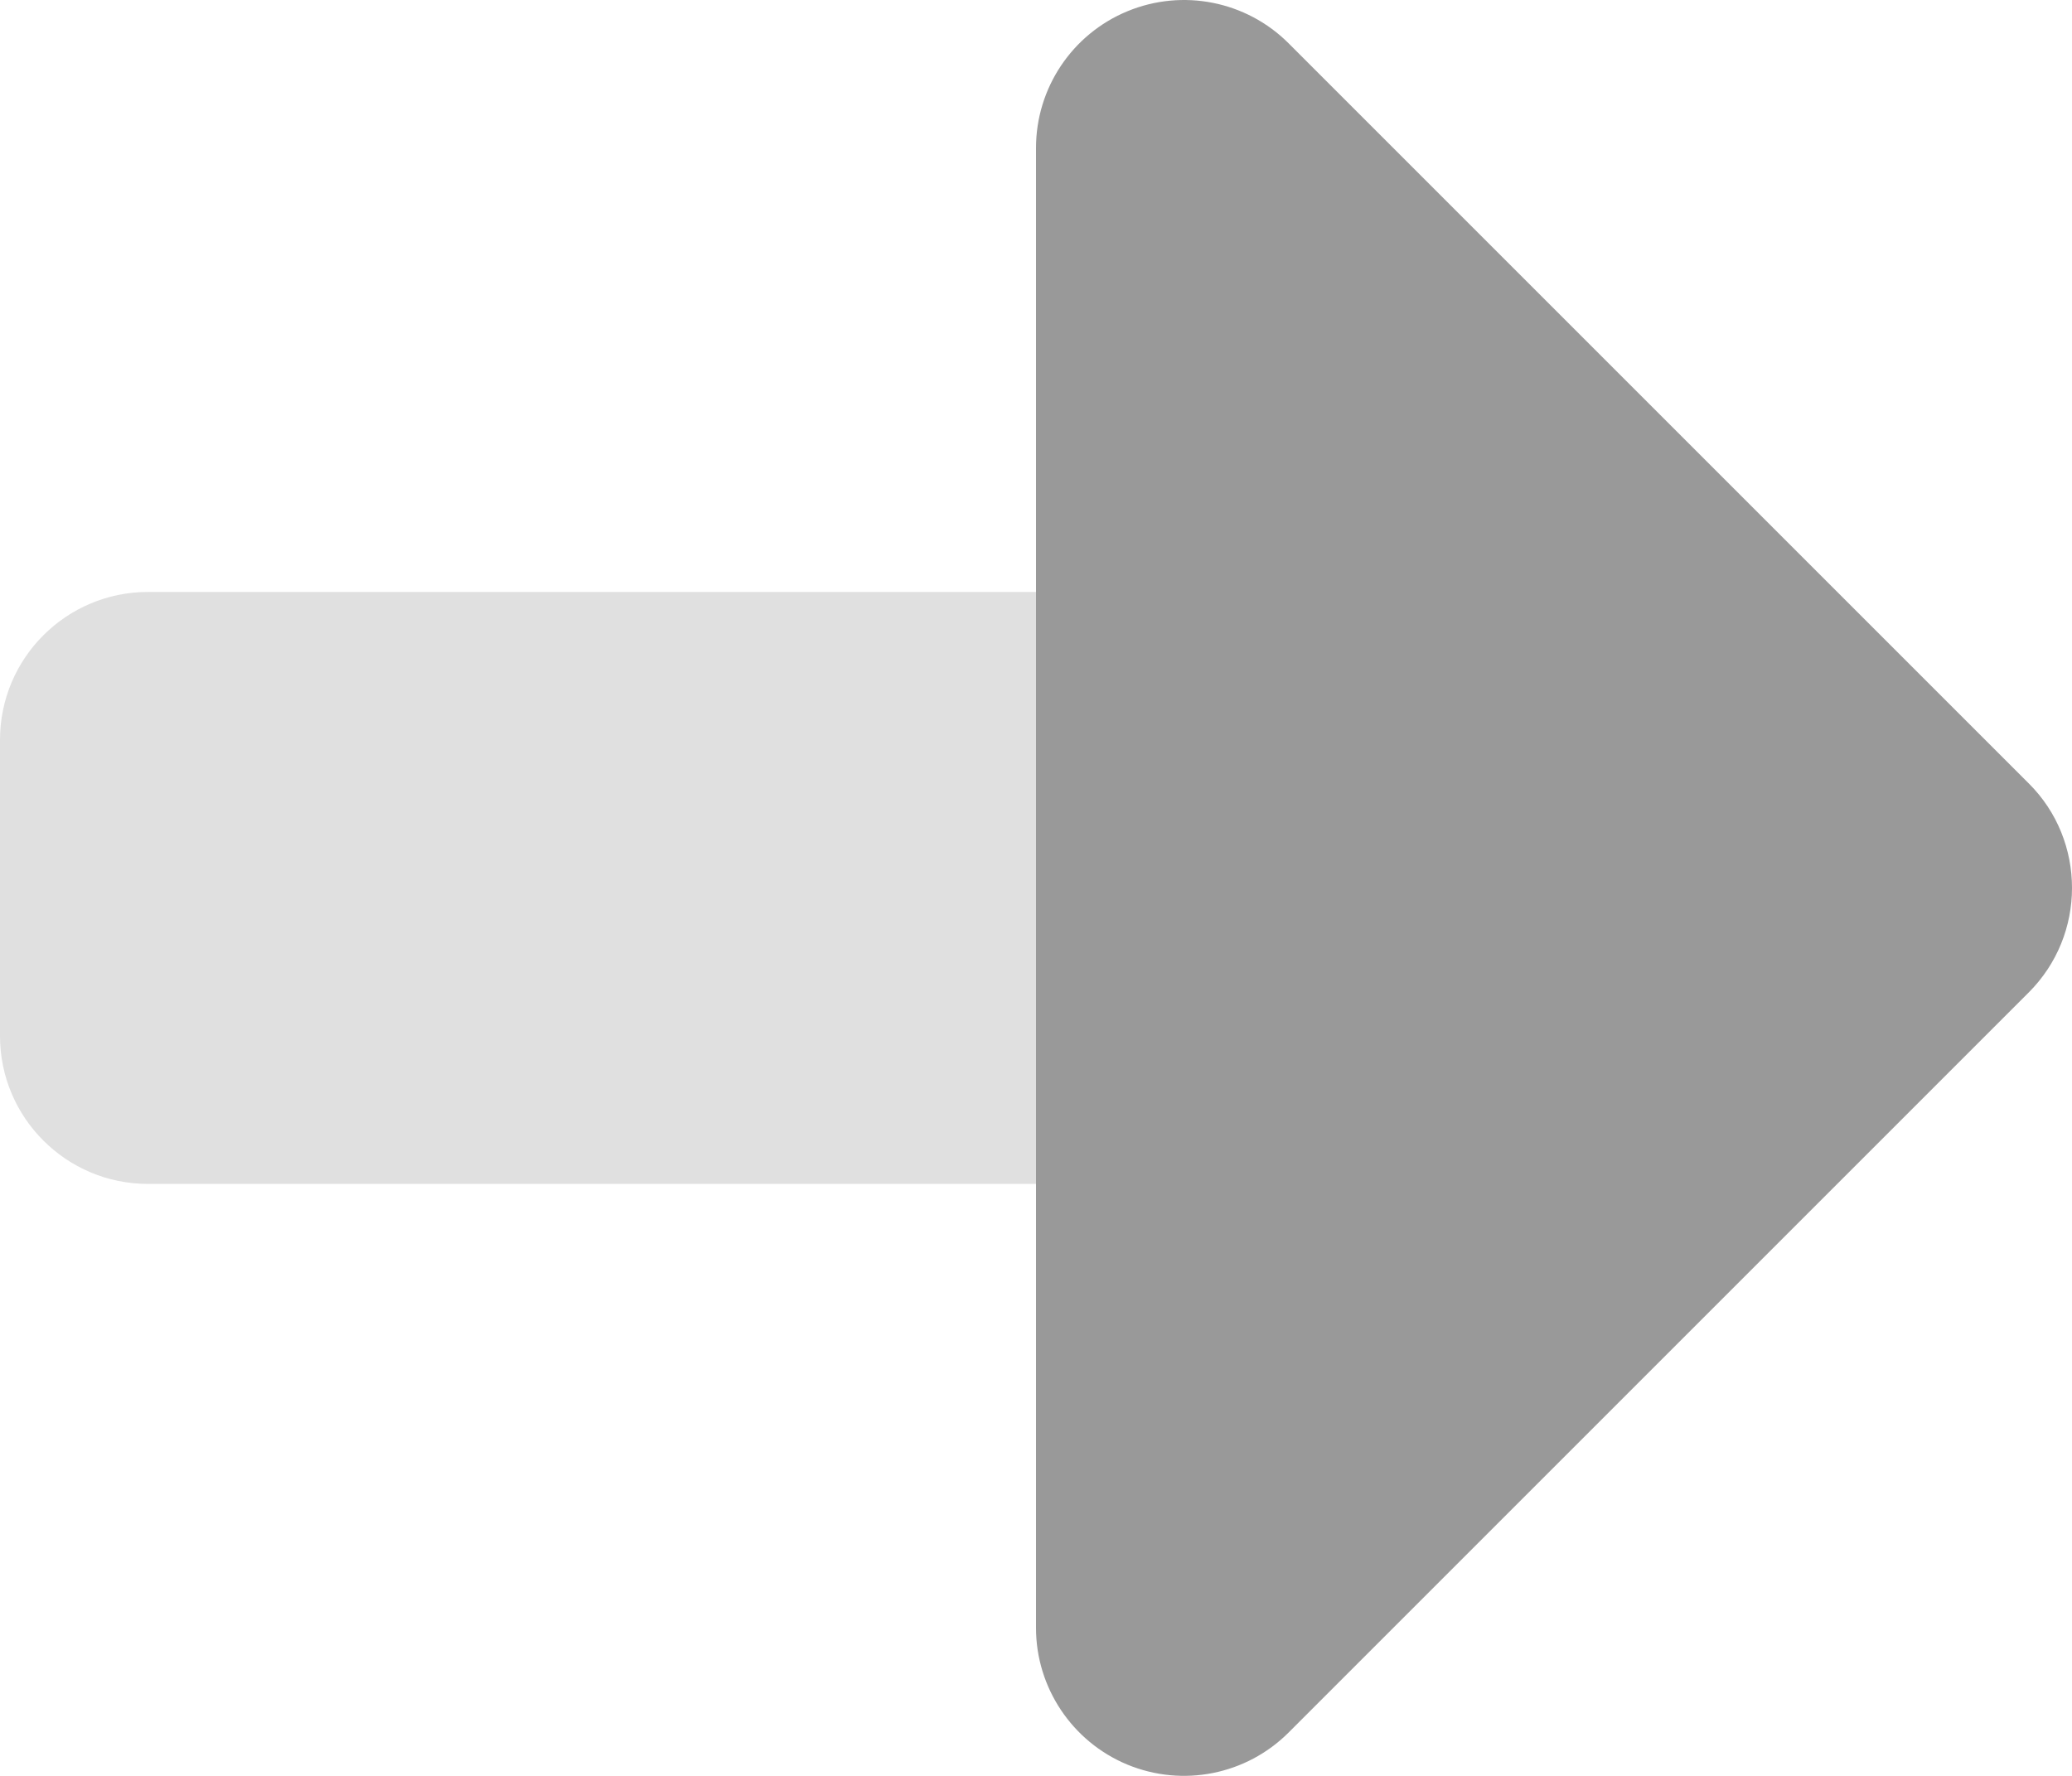 <?xml version="1.0" encoding="UTF-8" standalone="no"?>
<svg
   viewBox="0 0 448 383.992"
   version="1.1"
   id="svg10"
   sodipodi:docname="right-duotone.svg"
   width="118.533mm"
   height="101.598mm"
   inkscape:version="1.2.1 (9c6d41e410, 2022-07-14)"
   xmlns:inkscape="http://www.inkscape.org/namespaces/inkscape"
   xmlns:sodipodi="http://sodipodi.sourceforge.net/DTD/sodipodi-0.dtd"
   xmlns="http://www.w3.org/2000/svg"
   xmlns:svg="http://www.w3.org/2000/svg">
  <sodipodi:namedview
     id="namedview12"
     pagecolor="#ffffff"
     bordercolor="#666666"
     borderopacity="1.0"
     inkscape:showpageshadow="2"
     inkscape:pageopacity="0.0"
     inkscape:pagecheckerboard="0"
     inkscape:deskcolor="#d1d1d1"
     showgrid="false"
     inkscape:zoom="0.81445313"
     inkscape:cx="354.83933"
     inkscape:cy="184.17266"
     inkscape:window-width="1920"
     inkscape:window-height="979"
     inkscape:window-x="1280"
     inkscape:window-y="32"
     inkscape:window-maximized="1"
     inkscape:current-layer="svg10"
     inkscape:document-units="mm" />
  <!--! Font Awesome Pro 6.2.0 by @fontawesome - https://fontawesome.com License - https://fontawesome.com/license (Commercial License) Copyright 2022 Fonticons, Inc. -->
  <defs
     id="defs4">
    <style
       id="style2">.fa-secondary{opacity:.4}</style>
  </defs>
  <path
     class="fa-primary"
     d="m 448,191.998 c 0,8.188 -3.125,16.38 -9.375,22.62 l -160,160 c -9.156,9.156 -22.91,11.89 -34.88,6.938 C 231.8,376.598 224,364.898 224,351.998 V 31.998 c 0,-12.94 7.797,-24.61 19.75,-29.56 11.97,-4.953 25.72,-2.219 34.88,6.938 l 160,160 c 6.27,6.222 9.37,14.422 9.37,22.622 z"
     id="path6"
     style="fill:#999999" />
  <path
     class="fa-secondary"
     d="M 224,255.998 H 32 c -17.67,0 -32,-14.33 -32,-32 v -64 c 0,-17.67 14.33,-32 32,-32 h 192 z"
     id="path8"
     style="fill:#b3b3b3" />
</svg>
